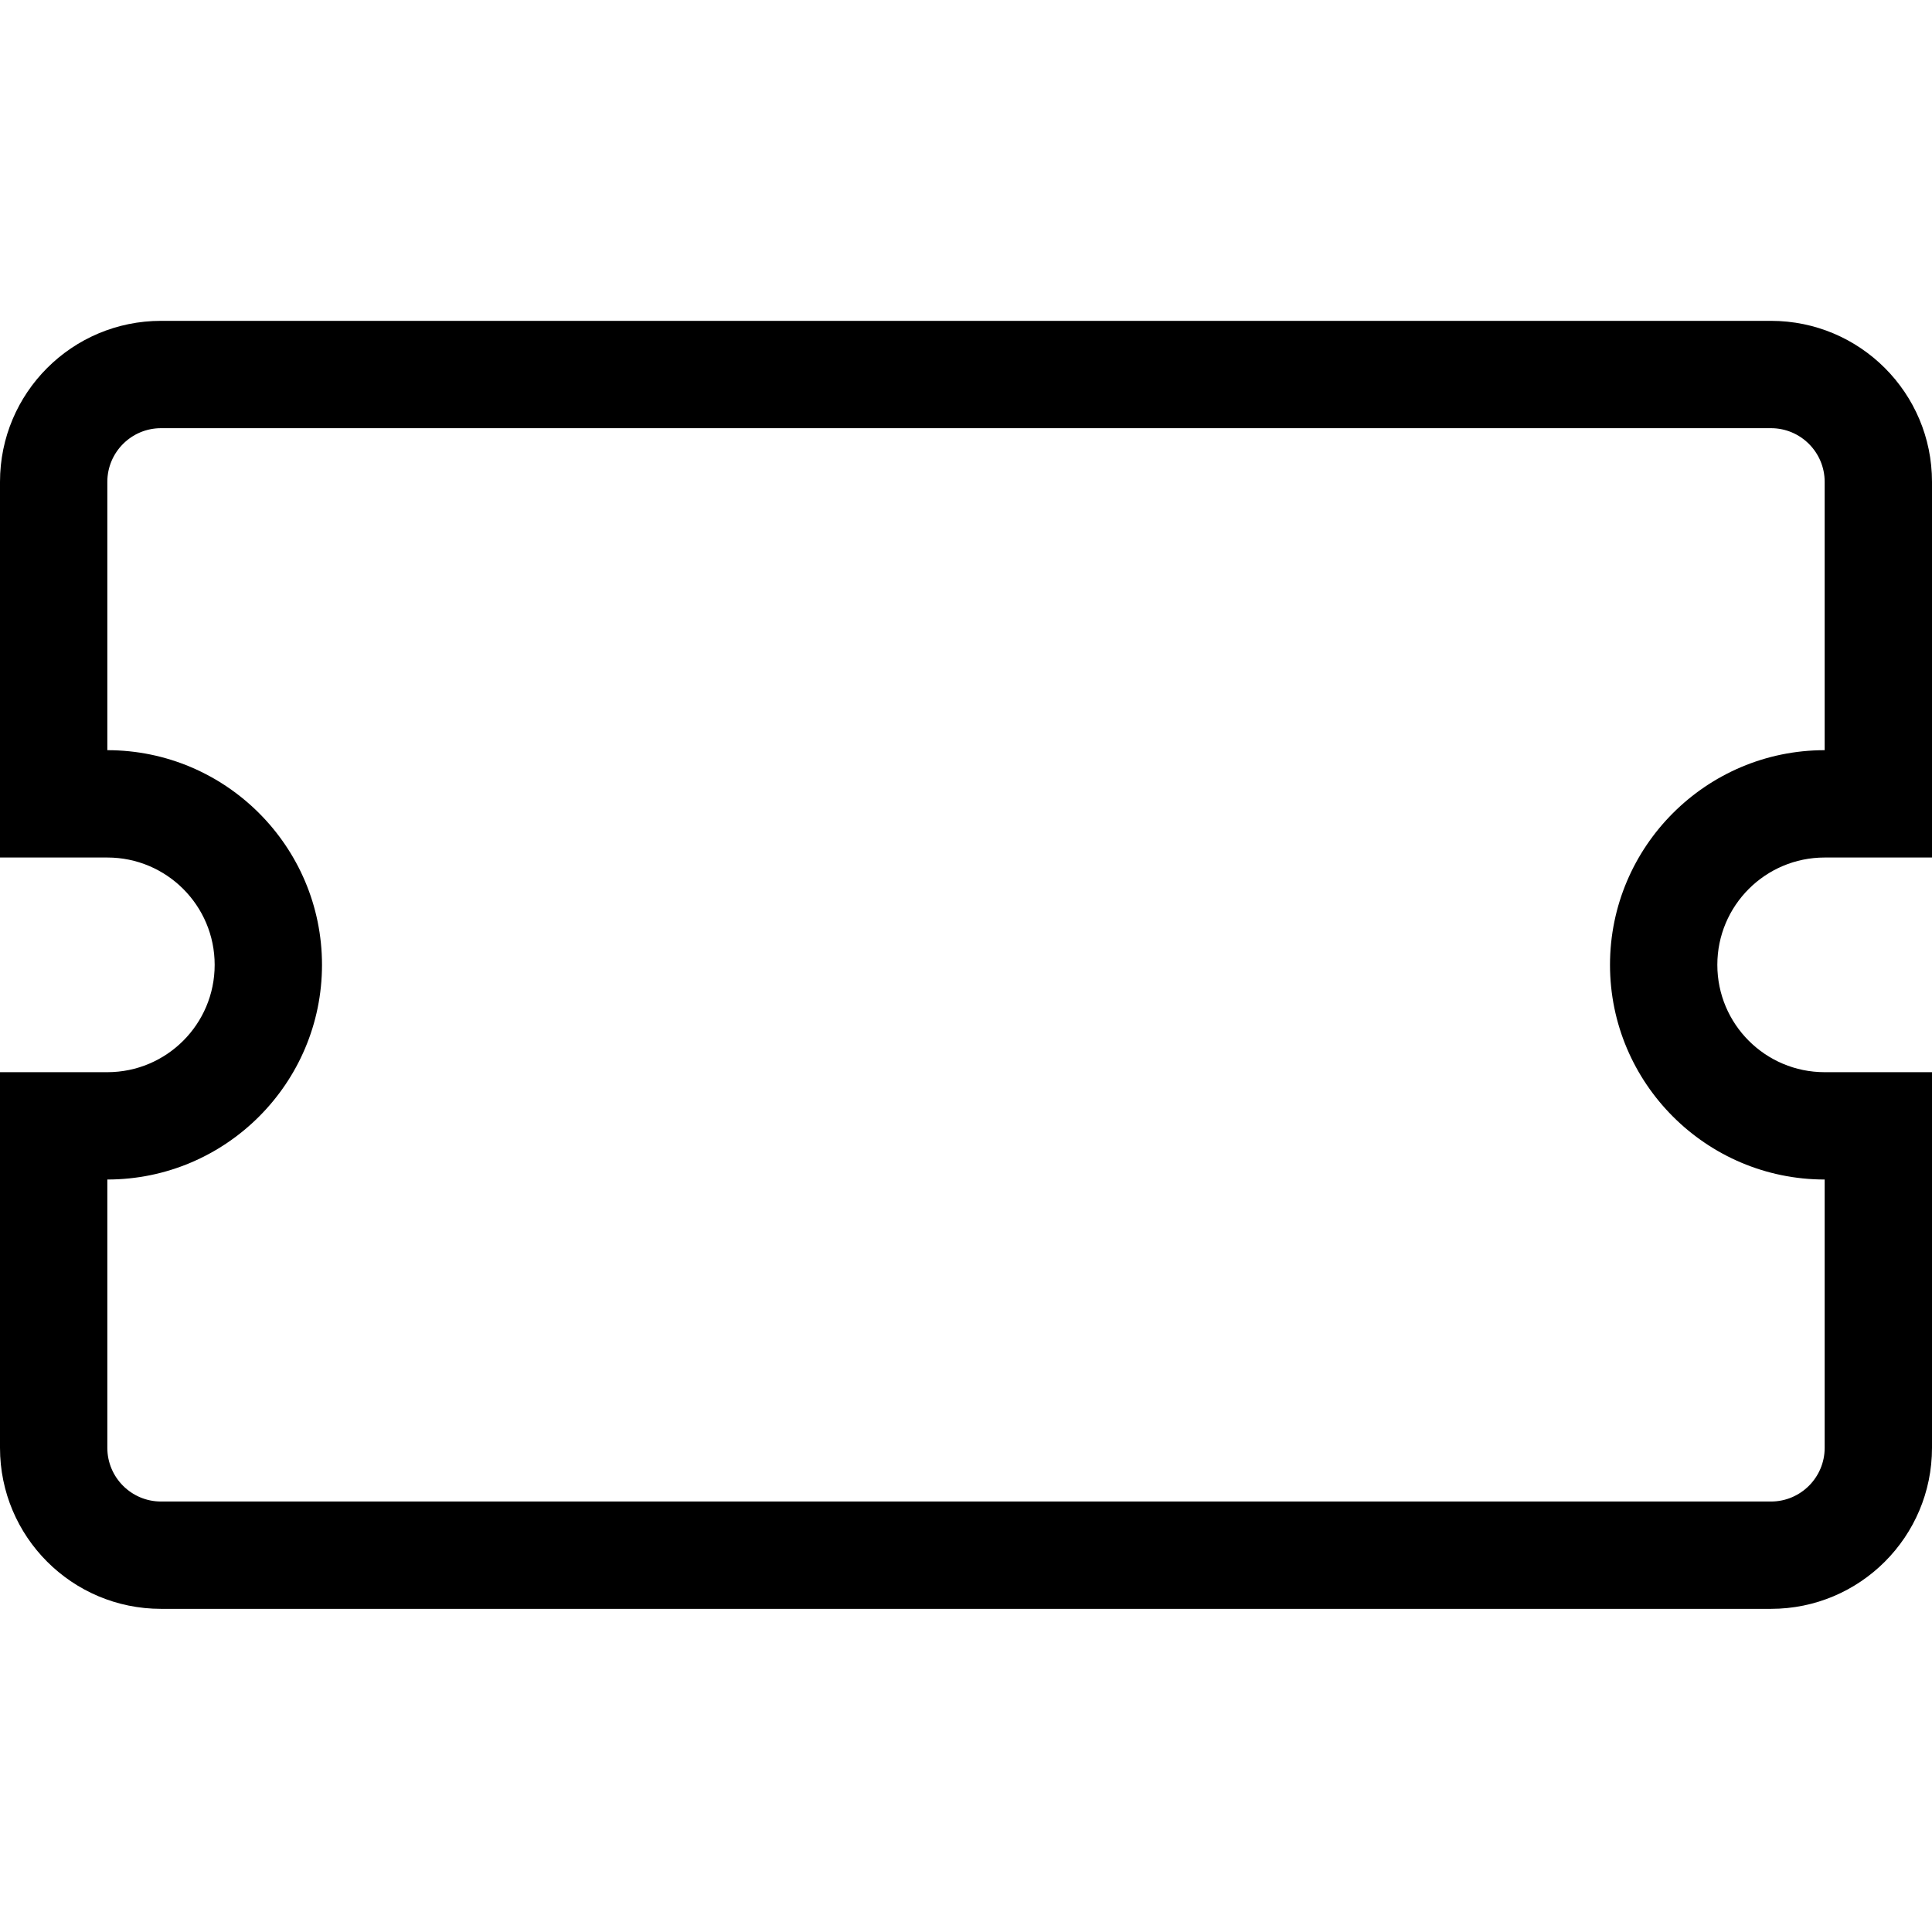 <?xml version="1.0" encoding="UTF-8"?>
<svg width="560px" height="560px" viewBox="0 0 560 560" version="1.1" xmlns="http://www.w3.org/2000/svg" xmlns:xlink="http://www.w3.org/1999/xlink">
    <!-- Generator: sketchtool 51.2 (57519) - http://www.bohemiancoding.com/sketch -->
    <title>uA288-ticket</title>
    <desc>Created with sketchtool.</desc>
    <defs></defs>
    <g id="Page-1" stroke="none" stroke-width="1" fill="none" fill-rule="evenodd">
        <g id="uA288-ticket" fill="#000000" fill-rule="nonzero">
            <g id="ticket" transform="translate(0, 93)">
                <path d="M528.889,155.556 L560,155.556 L560,46.667 C560,20.893 539.107,0 513.333,0 L46.667,0 C20.893,0 0,20.893 0,46.667 L0,155.556 L31.111,155.556 C48.293,155.556 62.222,169.485 62.222,186.667 C62.222,203.849 48.293,217.778 31.111,217.778 L0,217.778 L0,326.667 C0,352.44 20.893,373.333 46.667,373.333 L513.333,373.333 C539.107,373.333 560,352.44 560,326.667 L560,217.778 L528.889,217.778 C511.707,217.778 497.778,203.849 497.778,186.667 C497.778,169.485 511.707,155.556 528.889,155.556 Z M528.889,248.889 L528.889,326.667 C528.889,335.245 521.911,342.222 513.333,342.222 L46.667,342.222 C38.089,342.222 31.111,335.245 31.111,326.667 L31.111,248.889 C65.421,248.889 93.333,220.976 93.333,186.667 C93.333,152.357 65.421,124.444 31.111,124.444 L31.111,46.667 C31.111,38.089 38.089,31.111 46.667,31.111 L513.333,31.111 C521.911,31.111 528.889,38.089 528.889,46.667 L528.889,124.444 C494.579,124.444 466.667,152.357 466.667,186.667 C466.667,220.976 494.579,248.889 528.889,248.889 Z" id="Shape"></path>
            </g>
        </g>
    </g>
</svg>